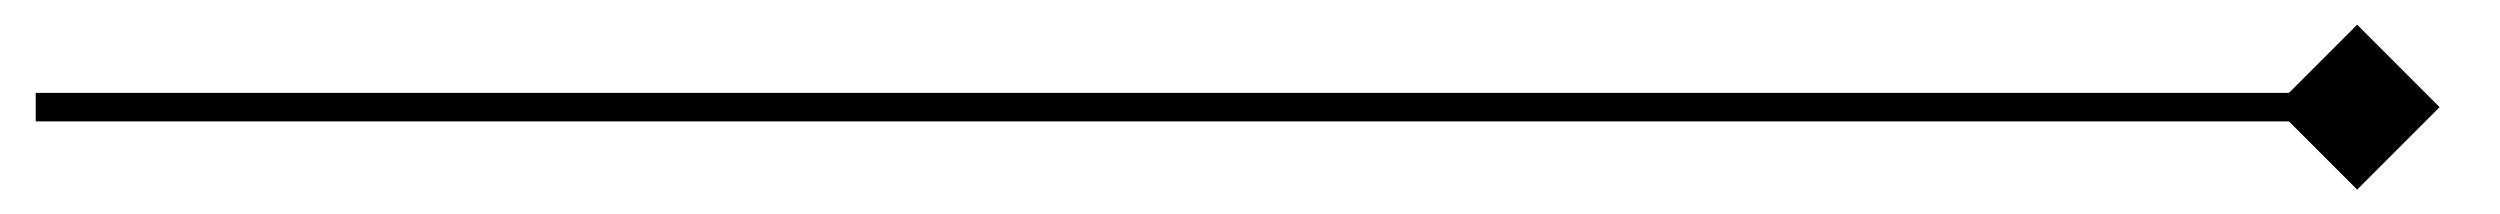 <svg width="70" height="6" viewBox="0 0 68 6" fill="none" xmlns="http://www.w3.org/2000/svg">
<path d="M67.309 3L65 0.691L62.691 3L65 5.309L67.309 3ZM-3.49691e-08 3.4L65 3.4L65 2.6L3.49691e-08 2.6L-3.49691e-08 3.4Z" fill="black"/>
</svg>
